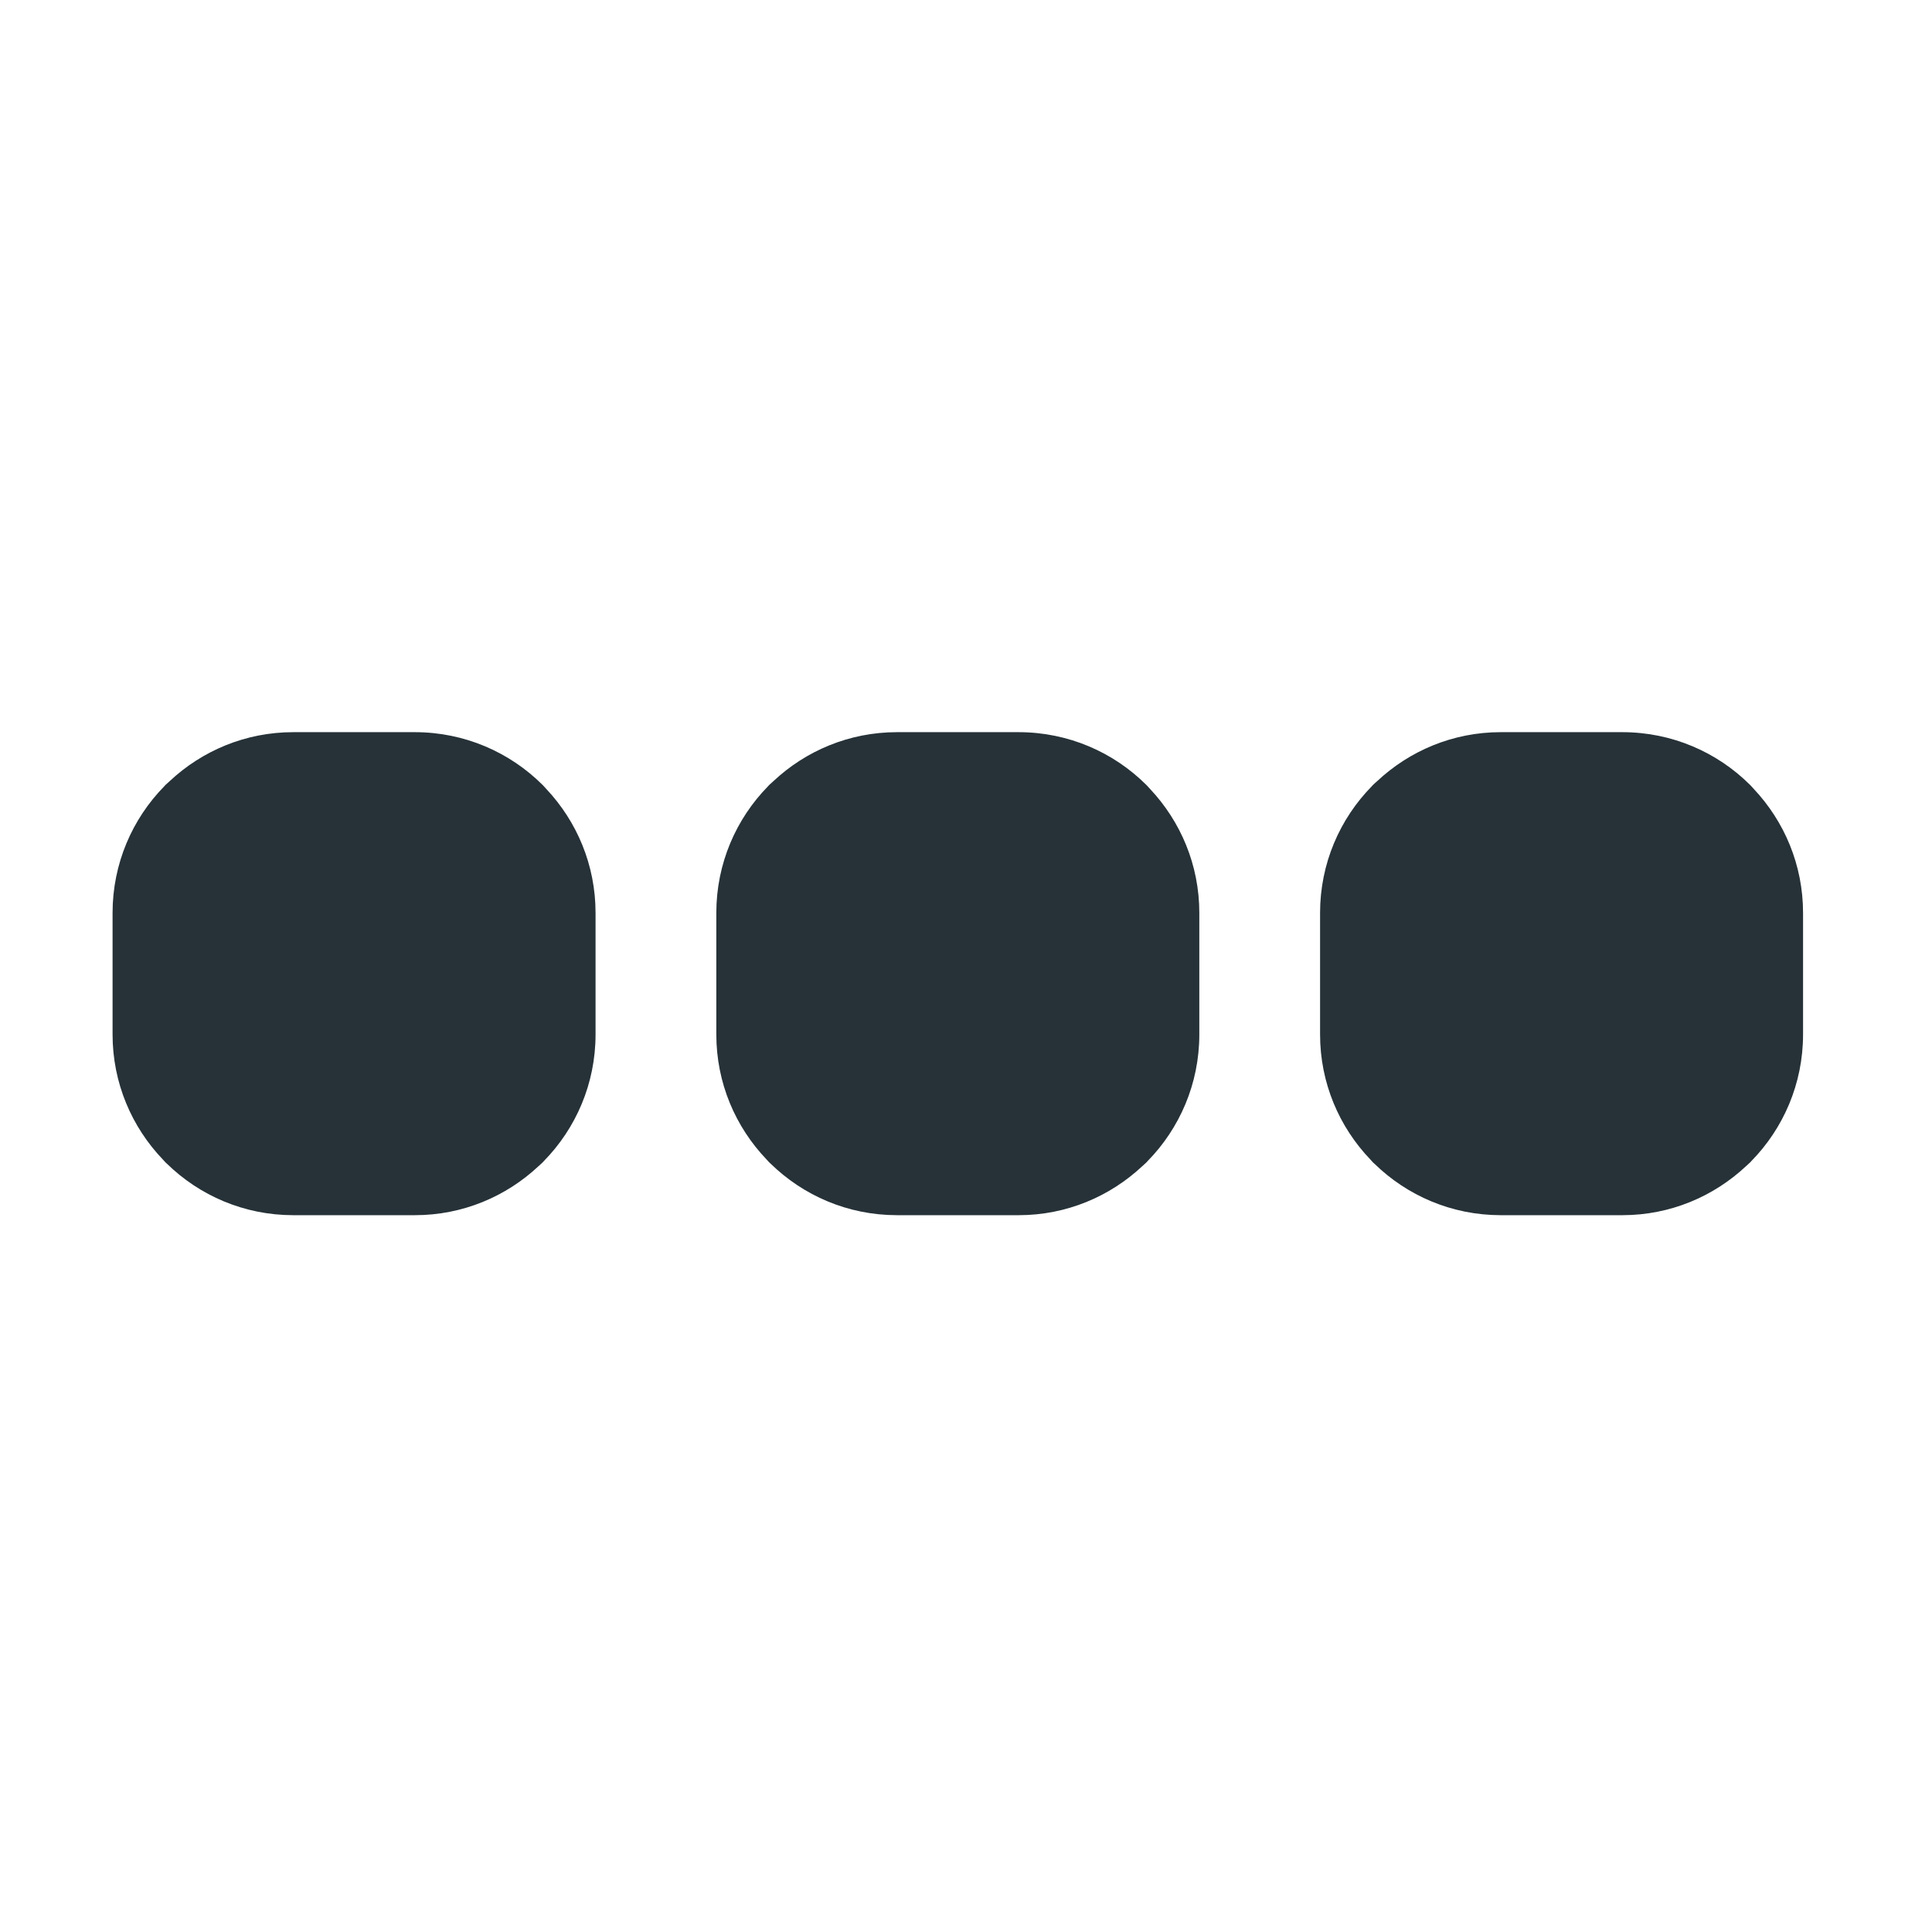 <?xml version="1.0" encoding="UTF-8" standalone="no"?>
<svg
   xmlns:dc="http://purl.org/dc/elements/1.1/"
   xmlns:cc="http://creativecommons.org/ns#"
   xmlns:rdf="http://www.w3.org/1999/02/22-rdf-syntax-ns#"
   xmlns:svg="http://www.w3.org/2000/svg"
   xmlns="http://www.w3.org/2000/svg"
   xmlns:sodipodi="http://sodipodi.sourceforge.net/DTD/sodipodi-0.dtd"
   xmlns:inkscape="http://www.inkscape.org/namespaces/inkscape"
   enable-background="new 0 0 128 128"
   height="128px"
   id="Layer_1"
   version="1.1"
   viewBox="0 0 128 128"
   width="128px"
   xml:space="preserve"
   sodipodi:docname="others.svg"
   inkscape:version="0.92.3 (2405546, 2018-03-11)"><defs
     id="defs13" /><sodipodi:namedview
     pagecolor="#ffffff"
     bordercolor="#666666"
     borderopacity="1"
     objecttolerance="10"
     gridtolerance="10"
     guidetolerance="10"
     inkscape:pageopacity="0"
     inkscape:pageshadow="2"
     inkscape:window-width="1366"
     inkscape:window-height="715"
     id="namedview11"
     showgrid="false"
     inkscape:zoom="1.84375"
     inkscape:cx="64"
     inkscape:cy="64"
     inkscape:window-x="-8"
     inkscape:window-y="-8"
     inkscape:window-maximized="1"
     inkscape:current-layer="Layer_1" /><g
     id="g8"
     style="fill:#263238;fill-opacity:1"
     transform="translate(-0.542,-25.492)"><path
       d="M 36.496,77.5 C 36.494,77.496 36.489,77.492 36.484,77.49 34.32,75.336 31.334,74.004 28.037,74 h -8.075 c -3.167,0.002 -6.039,1.241 -8.178,3.244 -0.095,0.088 -0.195,0.17 -0.287,0.26 -0.024,0.025 -0.047,0.055 -0.071,0.08 C 9.309,79.744 8,82.707 8,85.976 v 8.049 c 0,3.219 1.272,6.136 3.332,8.288 0.059,0.061 0.11,0.126 0.169,0.186 0.034,0.033 0.07,0.063 0.104,0.095 2.157,2.104 5.104,3.405 8.358,3.407 h 8.075 c 3.167,-0.002 6.039,-1.241 8.179,-3.244 0.094,-0.088 0.194,-0.17 0.285,-0.26 0.024,-0.025 0.047,-0.055 0.071,-0.08 2.118,-2.16 3.426,-5.123 3.426,-8.392 v -8.049 c 0,-3.183 -1.243,-6.065 -3.26,-8.21 -0.083,-0.087 -0.156,-0.181 -0.243,-0.266 z"
       id="path2"
       style="fill:#263238;fill-opacity:1"
       inkscape:connector-curvature="0" /><path
       d="m 116.496,77.5 c -0.002,-0.004 -0.008,-0.008 -0.012,-0.01 -2.164,-2.154 -5.15,-3.486 -8.447,-3.49 h -8.075 c -3.167,0.002 -6.039,1.241 -8.178,3.244 -0.095,0.088 -0.195,0.17 -0.286,0.26 -0.025,0.025 -0.047,0.055 -0.072,0.08 C 89.309,79.744 88,82.707 88,85.976 v 8.049 c 0,3.219 1.272,6.136 3.332,8.288 0.059,0.061 0.109,0.126 0.168,0.186 0.034,0.033 0.07,0.063 0.105,0.095 2.156,2.104 5.104,3.405 8.357,3.407 h 8.076 c 3.166,-0.002 6.038,-1.241 8.179,-3.244 0.094,-0.088 0.194,-0.17 0.285,-0.26 0.024,-0.025 0.047,-0.055 0.071,-0.08 2.117,-2.16 3.426,-5.123 3.426,-8.392 v -8.049 c 0,-3.183 -1.243,-6.065 -3.26,-8.21 -0.083,-0.087 -0.157,-0.181 -0.243,-0.266 z"
       id="path4"
       style="fill:#263238;fill-opacity:1"
       inkscape:connector-curvature="0" /><path
       d="M 76.496,77.5 C 76.494,77.496 76.488,77.492 76.484,77.49 74.32,75.336 71.334,74.004 68.037,74 h -8.075 c -3.167,0.002 -6.039,1.241 -8.178,3.244 -0.095,0.088 -0.195,0.17 -0.287,0.26 -0.024,0.025 -0.047,0.055 -0.071,0.08 C 49.309,79.744 48,82.707 48,85.976 v 8.049 c 0,3.219 1.272,6.136 3.332,8.288 0.059,0.061 0.11,0.126 0.169,0.186 0.034,0.033 0.07,0.063 0.104,0.095 2.157,2.104 5.104,3.405 8.358,3.407 h 8.076 c 3.166,-0.002 6.038,-1.241 8.179,-3.244 0.094,-0.088 0.194,-0.17 0.285,-0.26 0.024,-0.025 0.047,-0.055 0.071,-0.08 C 78.691,100.257 80,97.294 80,94.025 v -8.049 c 0,-3.183 -1.243,-6.065 -3.26,-8.21 -0.084,-0.087 -0.158,-0.181 -0.244,-0.266 z"
       id="path6"
       style="fill:#263238;fill-opacity:1"
       inkscape:connector-curvature="0" /></g></svg>